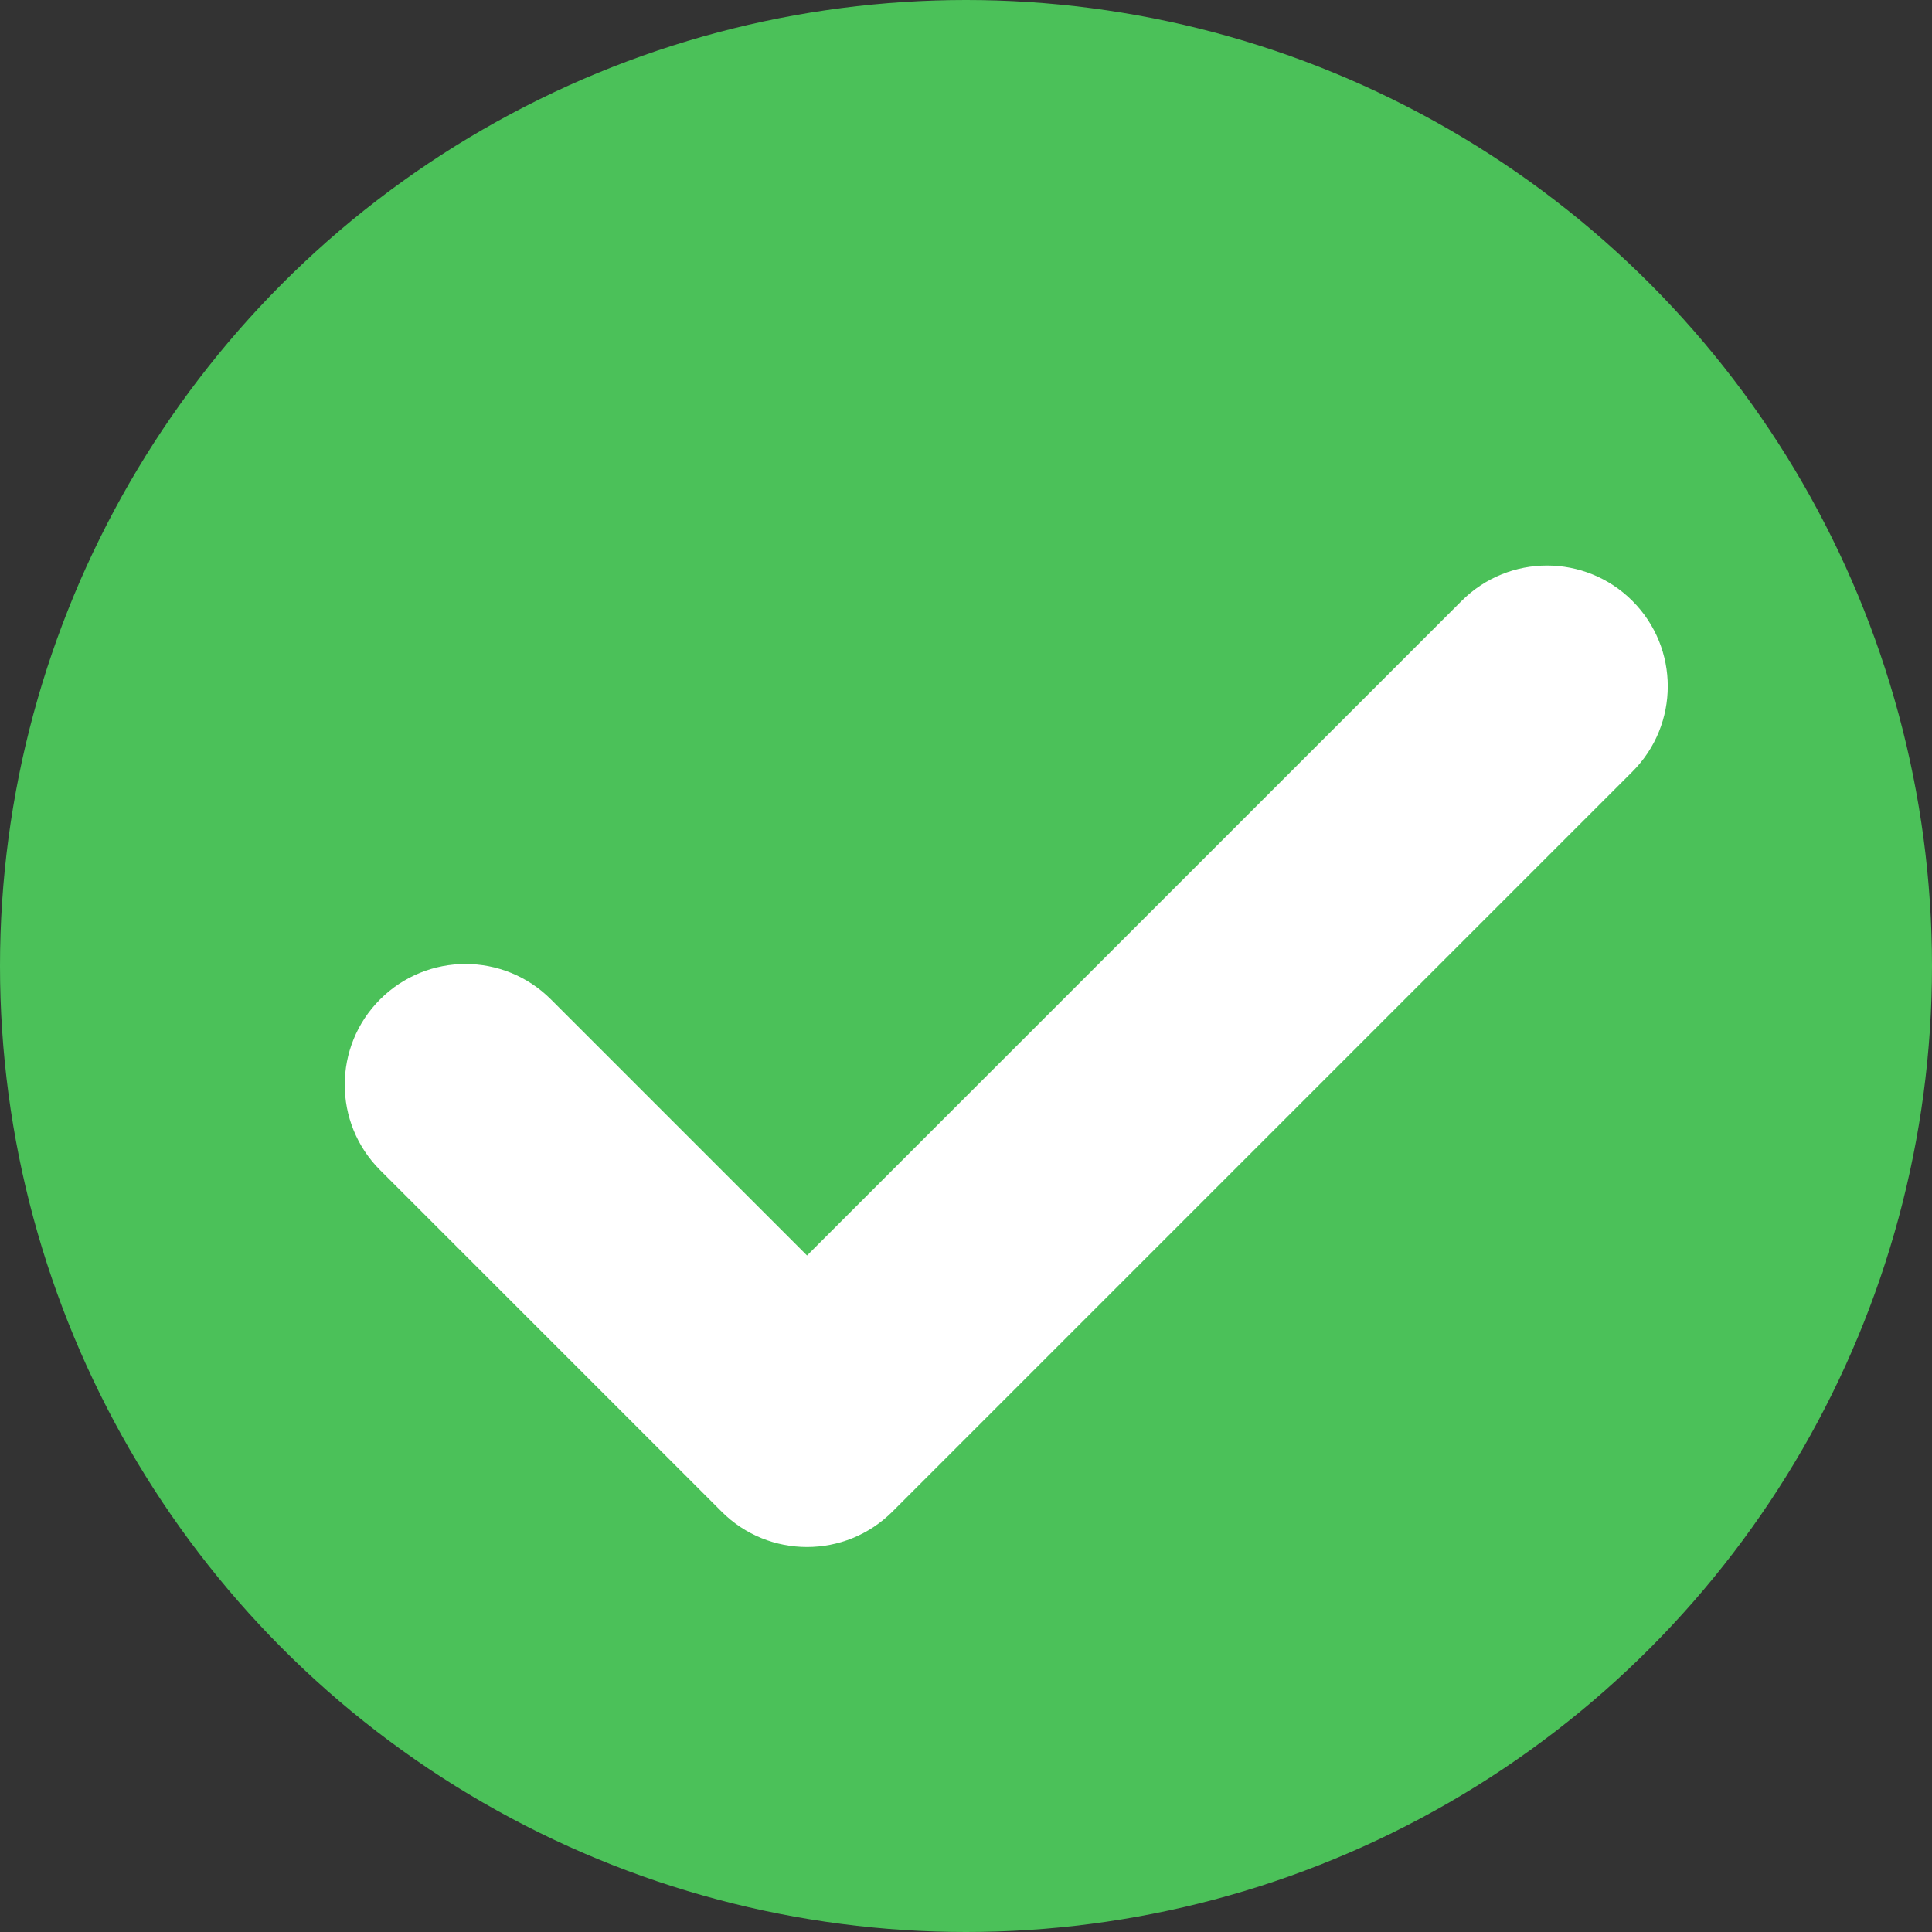 <?xml version="1.0" encoding="UTF-8"?>
<svg width="48px" height="48px" viewBox="0 0 48 48" version="1.1" xmlns="http://www.w3.org/2000/svg" xmlns:xlink="http://www.w3.org/1999/xlink">
    <rect x="0" y="0" width="48" height="48" fill="#333333" stroke="none"/>
    <!-- Generator: Sketch 55.2 (78181) - https://sketchapp.com -->
    <title>icon/状态/right</title>
    <desc>Created with Sketch.</desc>
    <g id="icon/状态/right" stroke="none" stroke-width="1" fill="none" fill-rule="evenodd">
        <g>
            <circle id="椭圆形" fill="#4BC159" cx="24" cy="24" r="24"></circle>
            <path d="M28,32 L28,9 C28,7.343 29.343,6 31,6 C32.657,6 34,7.343 34,9 L34,35 C34,36.657 32.657,38 31,38 L19,38 C17.343,38 16,36.657 16,35 C16,33.343 17.343,32 19,32 L28,32 Z" id="形状结合" fill="#FFFFFF" transform="translate(25, 22) rotate(-315) translate(-25, -22) "></path>
        </g>
    </g>
</svg>